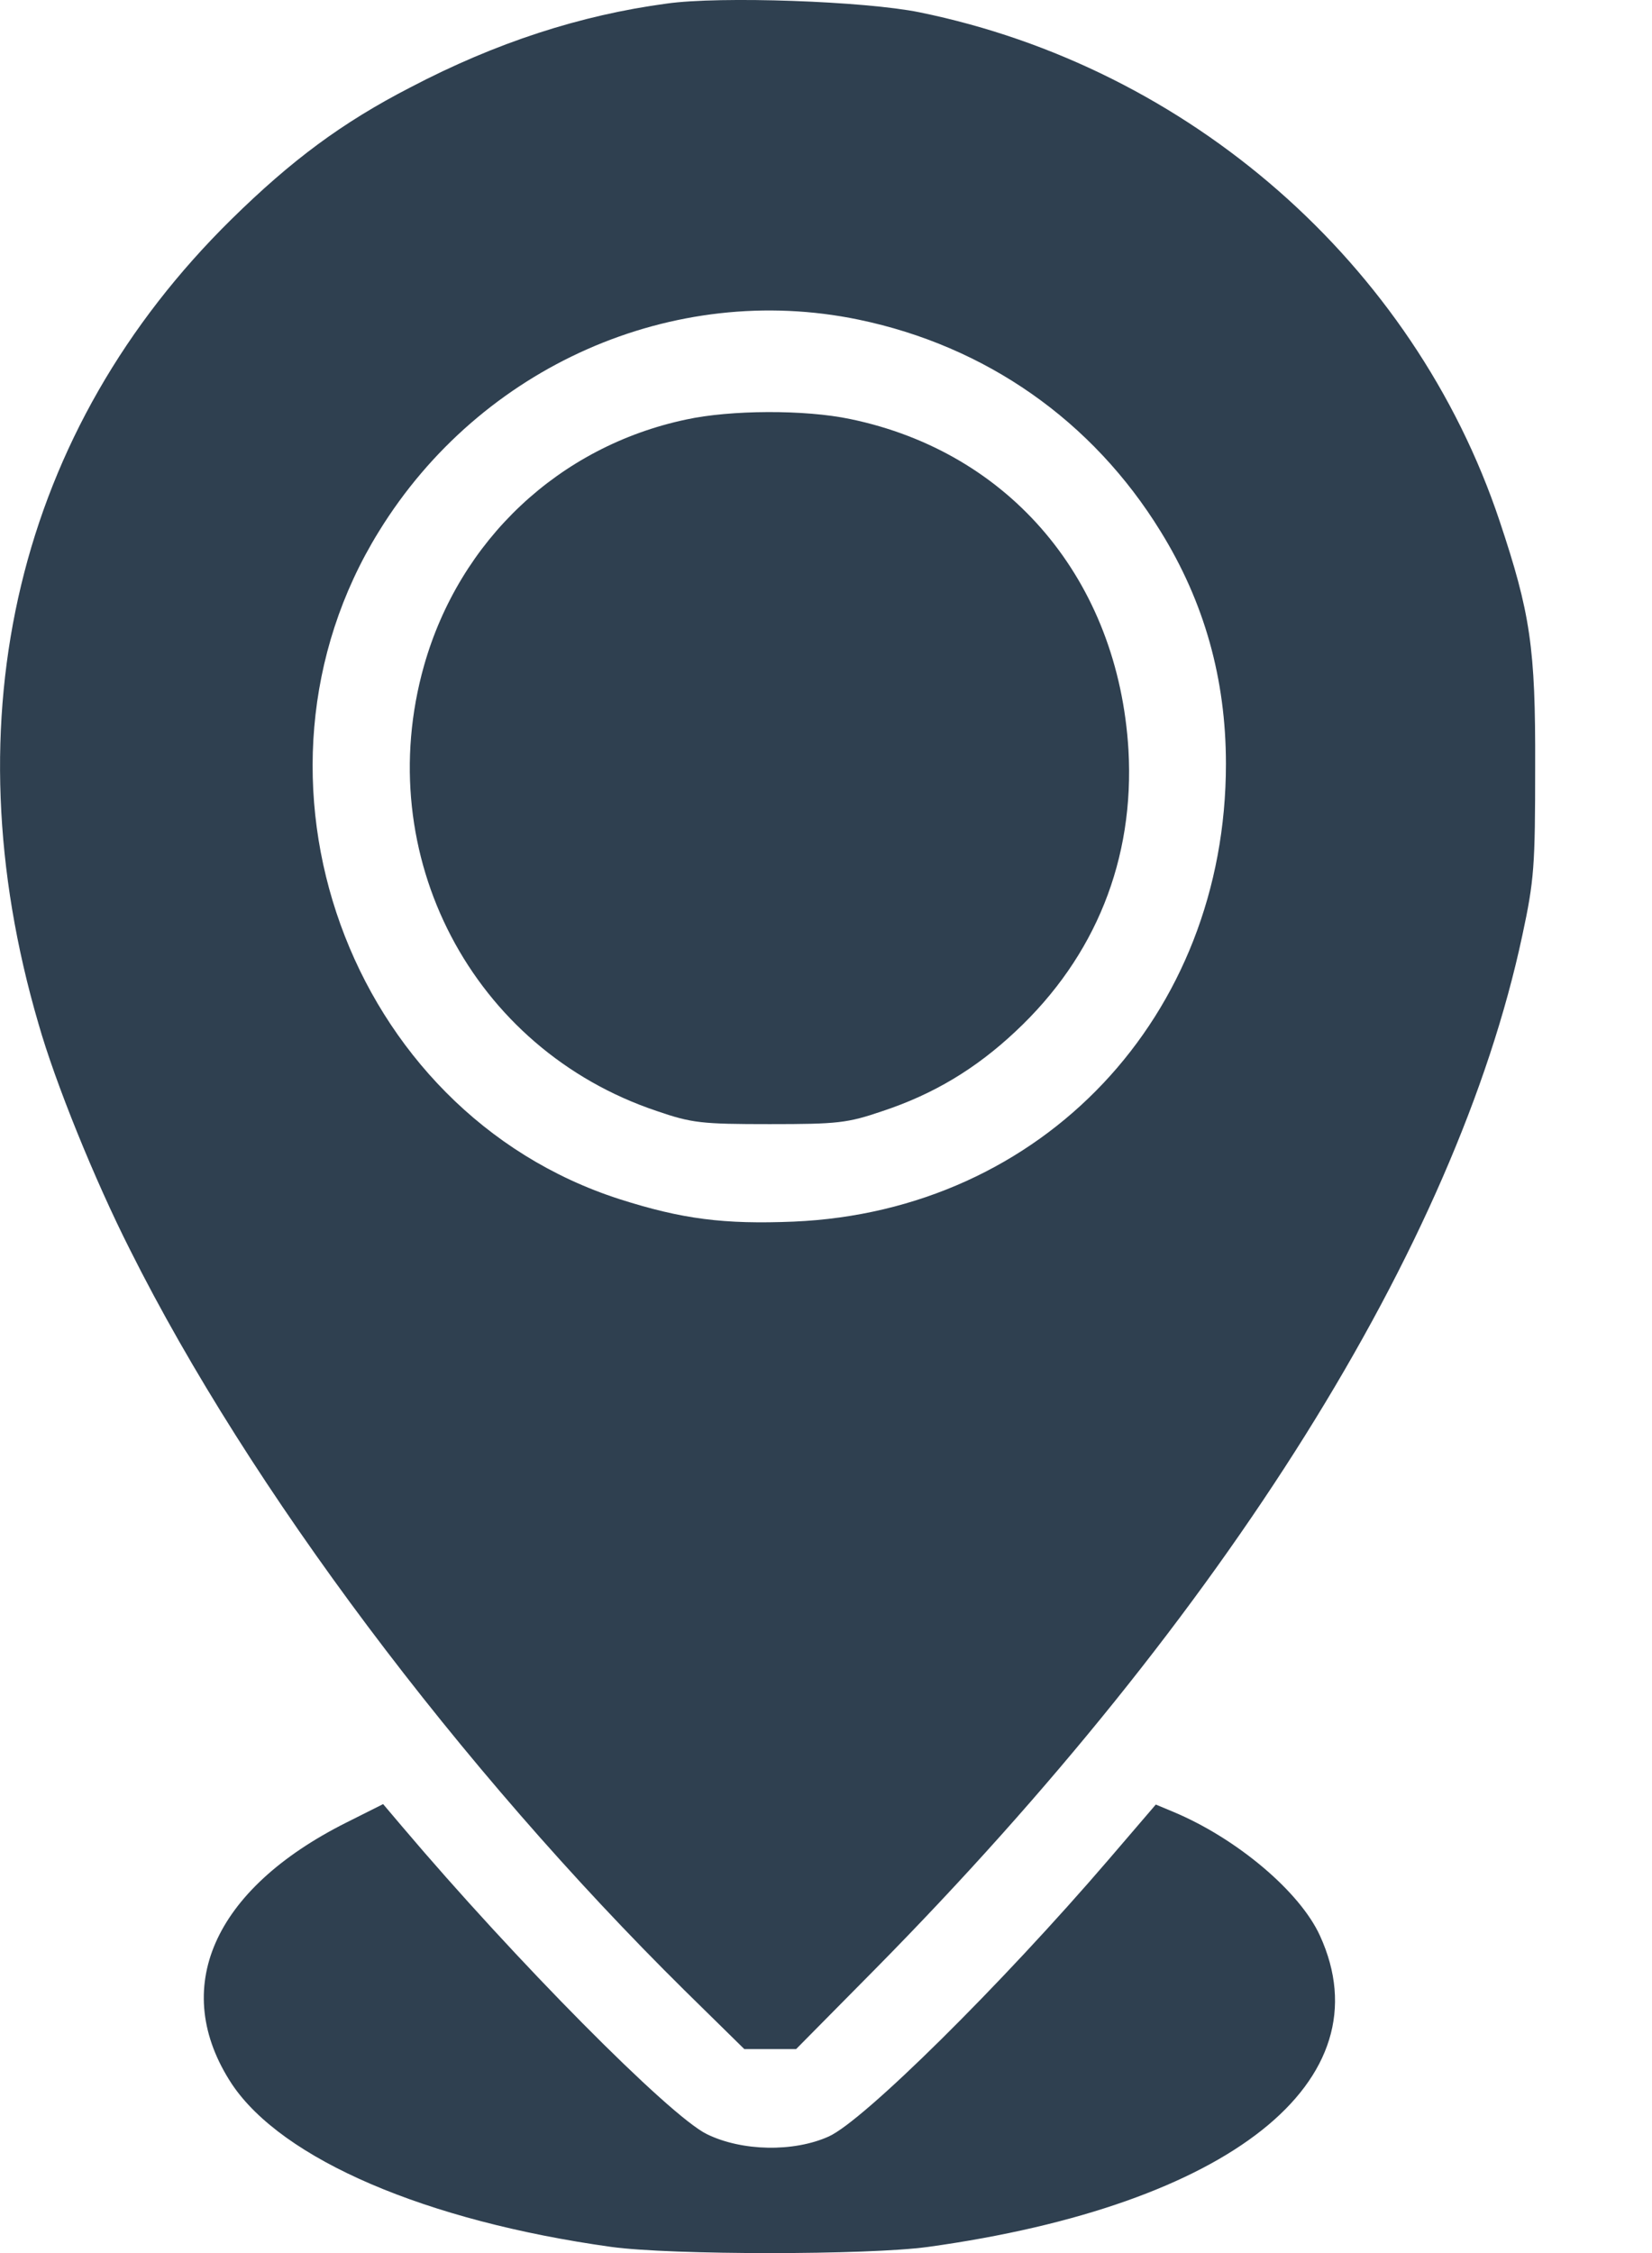 <svg width="11" height="15" viewBox="0 0 11 15" fill="none" xmlns="http://www.w3.org/2000/svg">
<path d="M4.438 0.024C3.865 0.101 3.303 0.283 2.734 0.581C2.276 0.817 1.941 1.067 1.541 1.46C0.118 2.86 -0.342 4.772 0.256 6.815C0.367 7.206 0.63 7.855 0.866 8.321C1.662 9.911 3.06 11.771 4.559 13.252L4.956 13.642H5.128H5.301L5.829 13.108C8.16 10.745 9.697 8.286 10.136 6.23C10.216 5.859 10.222 5.764 10.222 5.105C10.225 4.312 10.19 4.082 9.985 3.468C9.413 1.757 7.92 0.449 6.123 0.082C5.761 0.008 4.796 -0.027 4.438 0.024ZM5.717 2.128C6.564 2.304 7.274 2.8 7.728 3.538C8.019 4.008 8.163 4.52 8.163 5.086C8.163 6.767 6.941 8.062 5.285 8.133C4.821 8.152 4.543 8.117 4.124 7.983C2.318 7.401 1.512 5.172 2.523 3.538C3.2 2.438 4.483 1.872 5.717 2.128Z" fill="#2F4050"/>
<path d="M4.569 2.793C3.722 2.972 3.06 3.596 2.823 4.433C2.468 5.693 3.143 6.985 4.374 7.397C4.607 7.477 4.671 7.484 5.125 7.484C5.579 7.484 5.643 7.477 5.877 7.397C6.215 7.285 6.497 7.116 6.762 6.867C7.296 6.368 7.555 5.719 7.514 4.993C7.446 3.864 6.727 3.011 5.662 2.79C5.359 2.726 4.863 2.729 4.569 2.793Z" fill="#2F4050"/>
<path d="M2.308 12.133C1.416 12.58 1.128 13.242 1.544 13.875C1.88 14.377 2.836 14.787 4.07 14.959C4.47 15.014 5.781 15.014 6.18 14.959C8.188 14.681 9.231 13.853 8.789 12.887C8.655 12.593 8.233 12.238 7.811 12.062L7.696 12.014L7.383 12.379C6.67 13.21 5.749 14.121 5.518 14.224C5.285 14.329 4.94 14.323 4.706 14.208C4.457 14.086 3.431 13.05 2.679 12.162L2.551 12.011L2.308 12.133Z" fill="#2F4050"/>
</svg>
